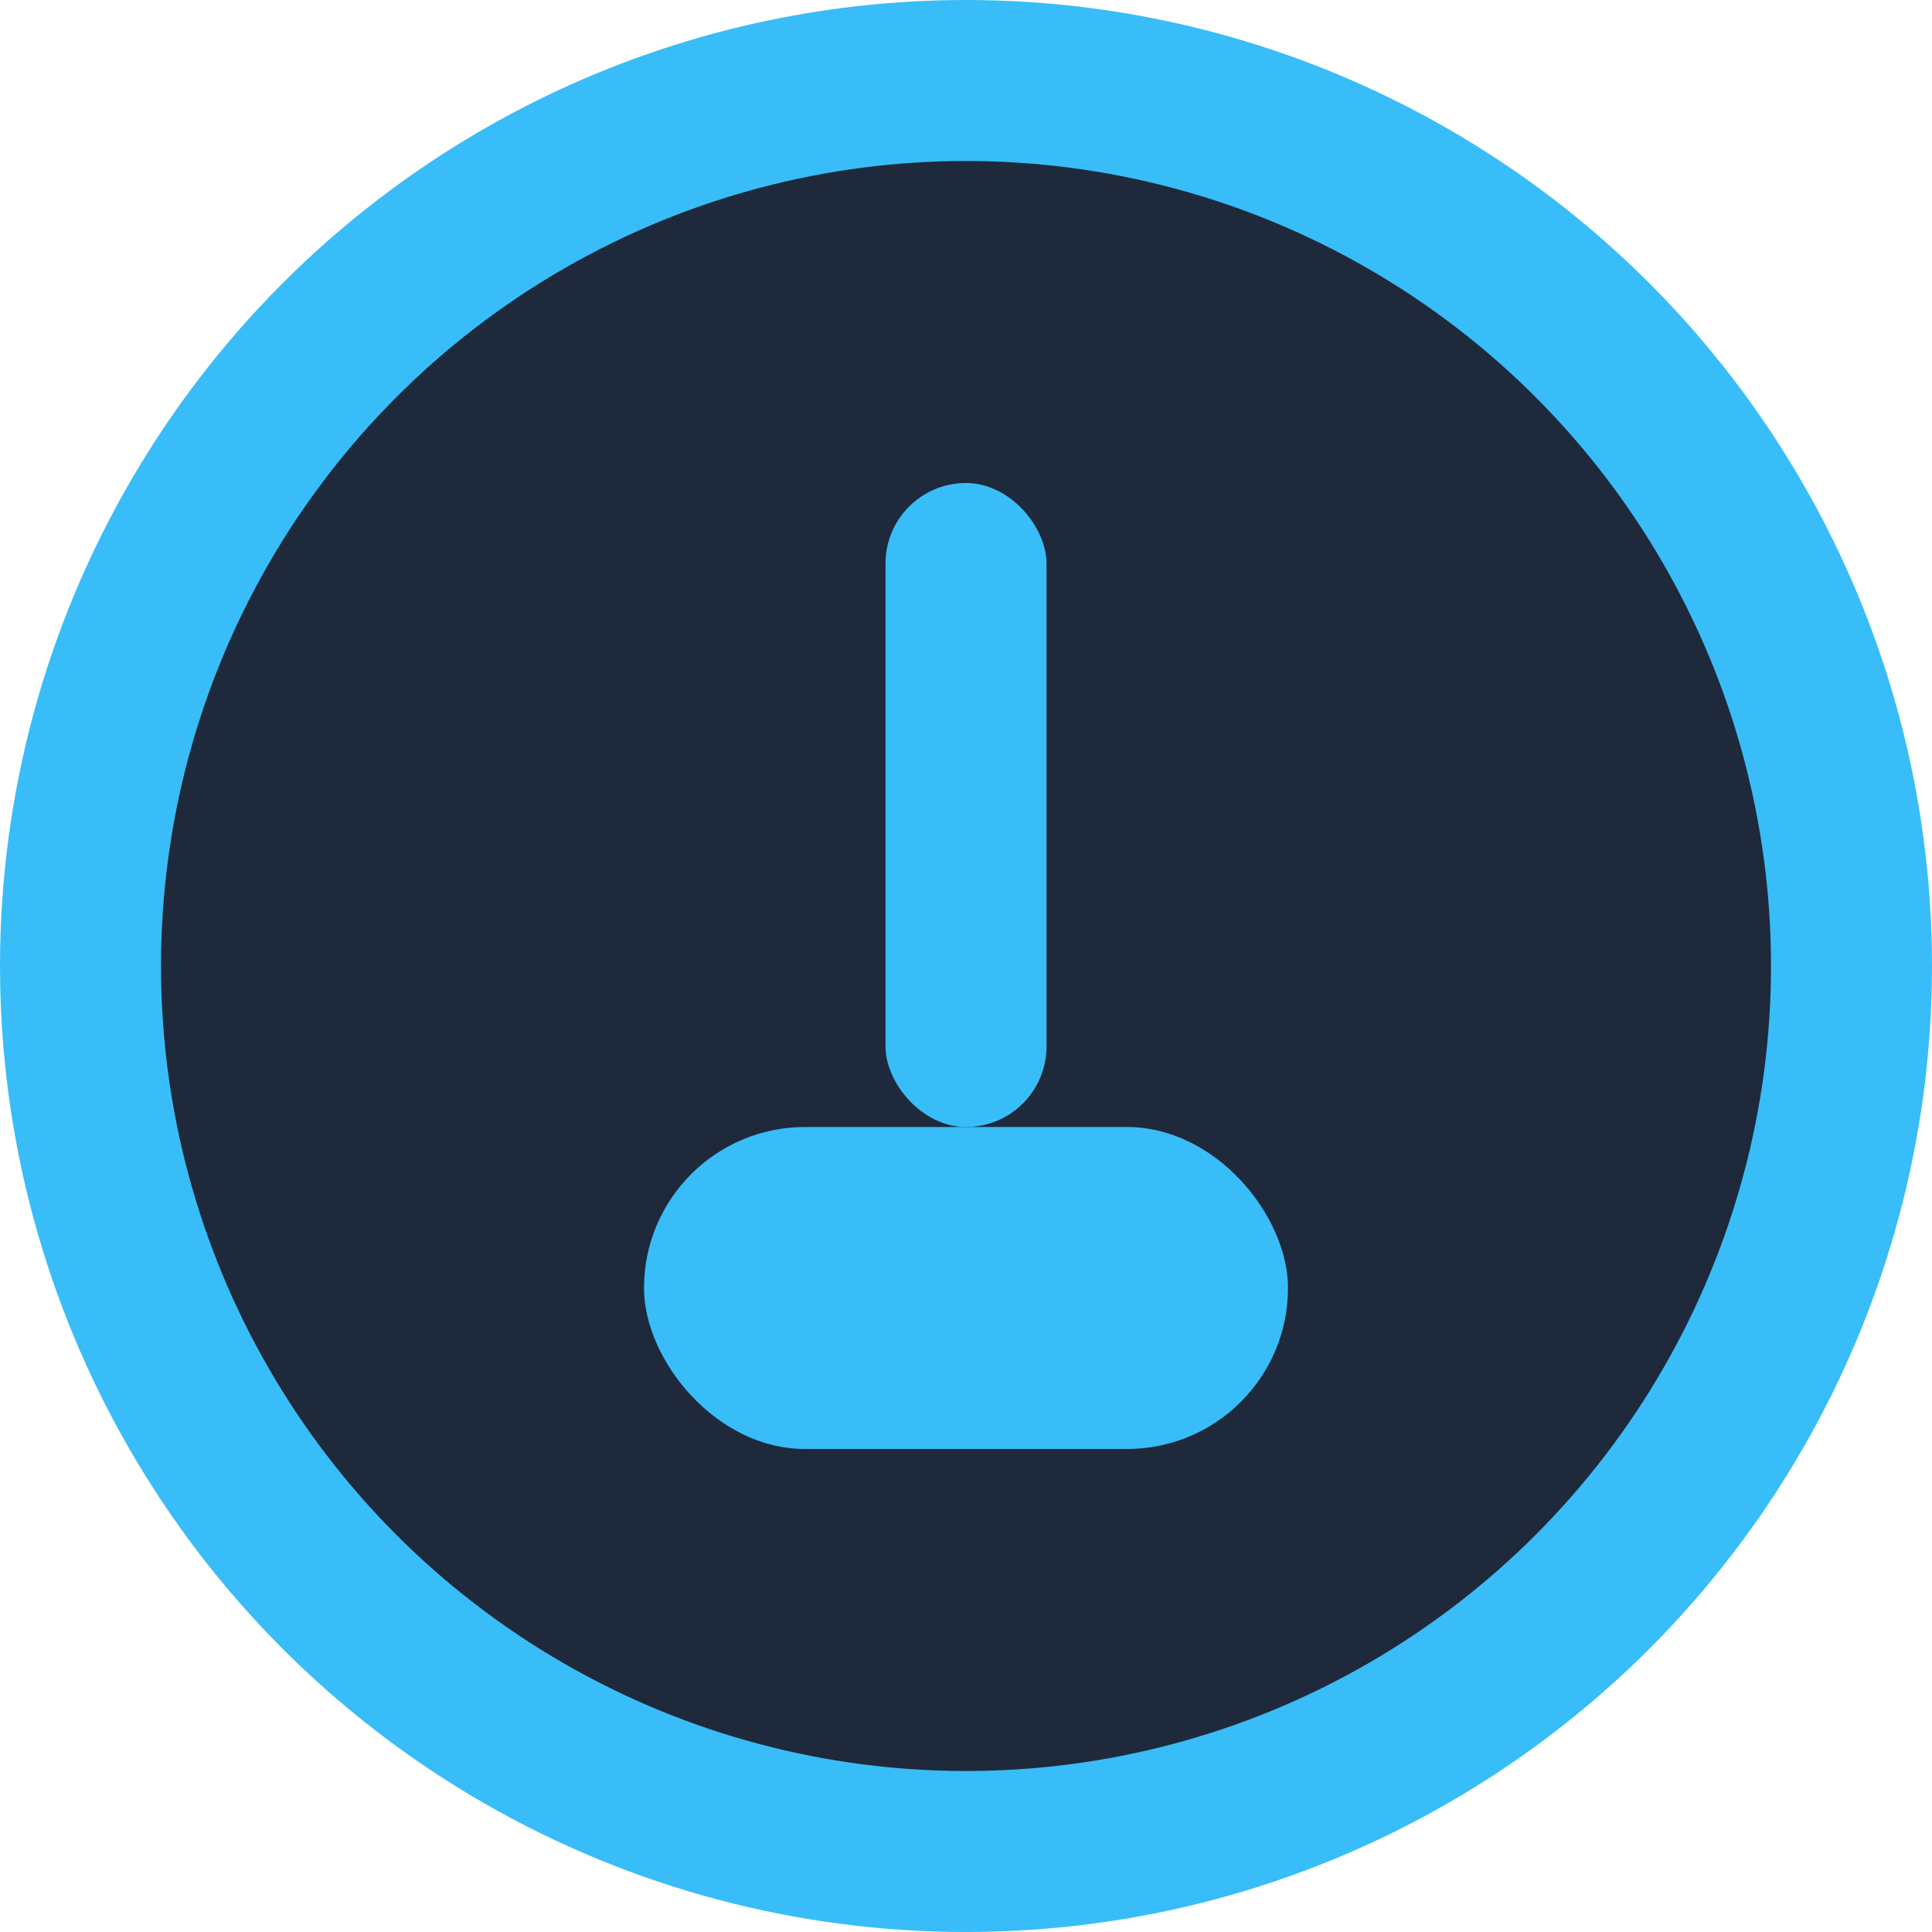 <!-- Plumbing Icon -->
<svg width="48" height="48" viewBox="0 0 48 48" fill="none" xmlns="http://www.w3.org/2000/svg">
  <circle cx="24" cy="24" r="22" stroke="#38BDF8" stroke-width="4" fill="#1E293B"/>
  <rect x="16" y="28" width="16" height="8" rx="4" fill="#38BDF8"/>
  <rect x="22" y="12" width="4" height="16" rx="2" fill="#38BDF8"/>
</svg>
